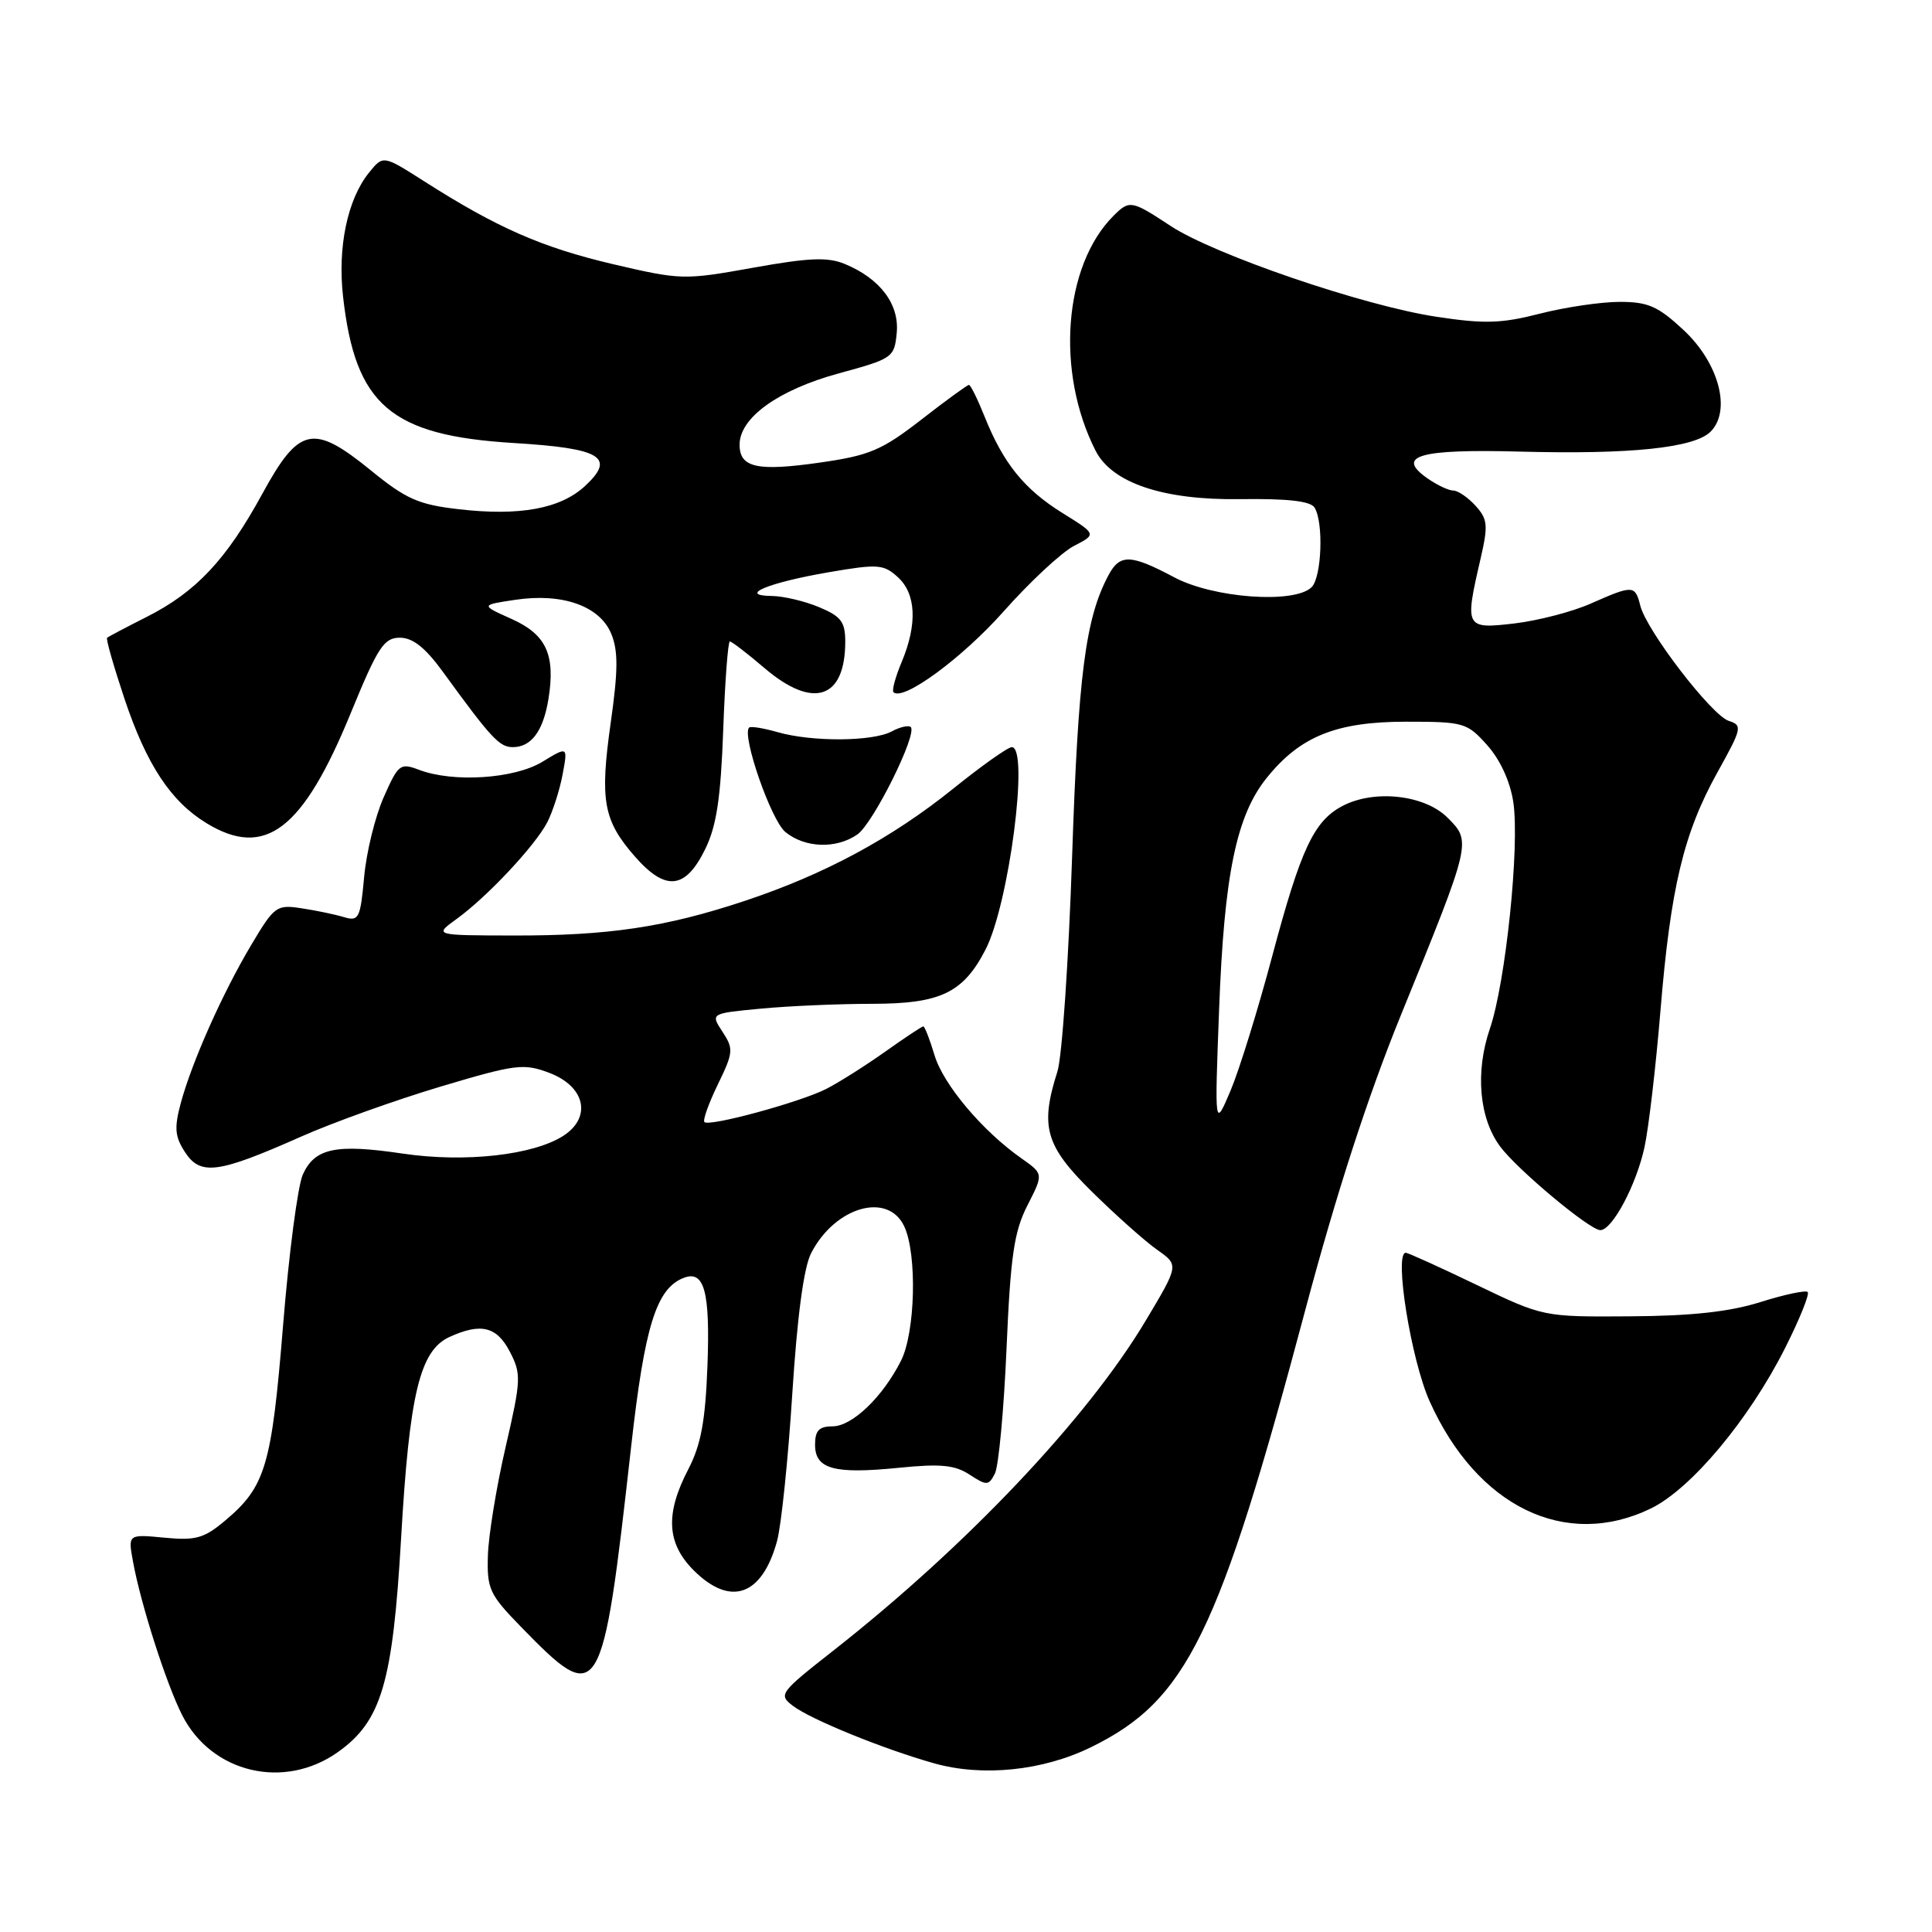 <?xml version="1.0" encoding="UTF-8" standalone="no"?>
<!DOCTYPE svg PUBLIC "-//W3C//DTD SVG 1.1//EN" "http://www.w3.org/Graphics/SVG/1.1/DTD/svg11.dtd" >
<svg xmlns="http://www.w3.org/2000/svg" xmlns:xlink="http://www.w3.org/1999/xlink" version="1.1" viewBox="0 0 256 256">
 <g >
 <path fill="currentColor"
d=" M 44.79 232.15 C 50.55 228.05 52.04 222.99 53.15 203.78 C 54.25 184.68 55.63 178.94 59.57 177.15 C 63.74 175.25 65.83 175.77 67.57 179.13 C 69.09 182.07 69.05 182.85 66.99 191.77 C 65.78 197.00 64.73 203.44 64.65 206.09 C 64.51 210.53 64.85 211.27 69.00 215.53 C 79.49 226.30 79.80 225.78 83.63 191.68 C 85.42 175.69 86.97 170.71 90.61 169.32 C 93.33 168.27 94.11 171.15 93.74 181.00 C 93.46 188.34 92.88 191.46 91.19 194.71 C 88.13 200.60 88.34 204.50 91.92 208.08 C 96.79 212.94 100.97 211.47 102.96 204.21 C 103.52 202.17 104.43 193.40 104.98 184.72 C 105.64 174.39 106.50 167.93 107.49 166.03 C 110.68 159.86 117.71 157.88 119.84 162.55 C 121.54 166.29 121.28 176.54 119.39 180.30 C 116.96 185.12 112.91 189.00 110.31 189.00 C 108.53 189.00 108.00 189.56 108.00 191.43 C 108.00 194.67 110.50 195.35 119.10 194.49 C 124.64 193.93 126.53 194.12 128.48 195.40 C 130.75 196.88 131.00 196.87 131.83 195.25 C 132.32 194.29 133.02 186.84 133.37 178.70 C 133.90 166.40 134.37 163.19 136.14 159.72 C 138.27 155.55 138.27 155.55 135.39 153.52 C 130.20 149.89 124.99 143.71 123.83 139.82 C 123.20 137.72 122.53 136.00 122.34 136.00 C 122.16 136.00 119.87 137.52 117.25 139.38 C 114.64 141.23 111.13 143.45 109.46 144.30 C 105.95 146.07 93.99 149.32 93.34 148.68 C 93.10 148.44 93.90 146.20 95.12 143.69 C 97.18 139.45 97.22 138.98 95.73 136.71 C 94.14 134.28 94.14 134.28 100.82 133.65 C 104.49 133.30 111.15 133.01 115.62 133.01 C 124.61 133.00 127.63 131.56 130.58 125.84 C 133.70 119.81 136.40 99.00 134.07 99.00 C 133.55 99.00 130.07 101.47 126.32 104.49 C 118.13 111.08 109.24 115.87 98.66 119.38 C 88.19 122.86 80.61 123.99 68.00 123.96 C 57.50 123.94 57.50 123.94 60.50 121.77 C 64.53 118.86 70.88 112.09 72.51 108.97 C 73.23 107.57 74.15 104.73 74.54 102.66 C 75.25 98.88 75.25 98.88 71.87 100.94 C 68.17 103.20 60.04 103.73 55.51 102.00 C 53.03 101.06 52.77 101.27 50.84 105.64 C 49.71 108.19 48.54 112.95 48.25 116.22 C 47.75 121.68 47.54 122.11 45.60 121.53 C 44.45 121.18 41.92 120.65 40.00 120.36 C 36.65 119.84 36.37 120.04 33.32 125.16 C 29.50 131.56 25.43 140.70 23.95 146.18 C 23.07 149.47 23.17 150.61 24.53 152.69 C 26.57 155.80 28.90 155.49 39.87 150.62 C 44.07 148.75 52.37 145.78 58.31 144.00 C 68.37 141.00 69.38 140.87 72.81 142.17 C 77.52 143.96 78.44 148.01 74.69 150.47 C 70.73 153.06 61.63 154.08 53.38 152.86 C 44.52 151.54 41.72 152.12 40.13 155.62 C 39.46 157.09 38.28 166.08 37.51 175.60 C 35.99 194.27 35.19 196.98 29.83 201.49 C 27.03 203.84 25.93 204.15 21.78 203.75 C 16.96 203.29 16.96 203.29 17.62 206.90 C 18.64 212.53 22.03 223.12 24.15 227.29 C 28.05 234.95 37.67 237.22 44.79 232.15 Z  M 144.53 231.53 C 157.25 225.31 161.48 216.68 172.98 173.50 C 177.08 158.12 181.27 145.20 185.63 134.50 C 195.01 111.46 195.00 111.54 191.79 108.33 C 188.75 105.30 182.03 104.57 177.82 106.83 C 174.08 108.83 172.35 112.54 168.59 126.64 C 166.71 133.71 164.22 141.75 163.06 144.50 C 160.94 149.50 160.94 149.50 161.54 133.70 C 162.21 115.90 163.82 108.07 167.85 103.07 C 172.28 97.56 177.07 95.63 186.31 95.63 C 193.97 95.63 194.39 95.75 197.07 98.75 C 198.79 100.68 200.11 103.56 200.52 106.28 C 201.39 112.06 199.51 130.21 197.41 136.33 C 195.46 142.04 195.99 148.16 198.77 151.91 C 201.05 154.98 210.65 163.00 212.05 163.00 C 213.64 163.00 216.84 156.97 217.91 151.98 C 218.46 149.43 219.41 141.31 220.02 133.92 C 221.37 117.58 223.09 110.40 227.58 102.32 C 230.82 96.49 230.91 96.11 229.07 95.52 C 226.81 94.80 218.18 83.57 217.35 80.26 C 216.66 77.51 216.39 77.50 210.80 79.97 C 208.35 81.06 203.79 82.24 200.67 82.61 C 194.15 83.37 194.06 83.20 196.17 74.09 C 197.21 69.59 197.13 68.80 195.51 67.01 C 194.51 65.91 193.18 65.00 192.57 65.00 C 191.95 65.00 190.41 64.27 189.14 63.38 C 184.87 60.39 188.04 59.48 201.44 59.84 C 216.04 60.23 224.51 59.35 226.66 57.20 C 229.44 54.42 227.77 48.11 223.10 43.75 C 219.70 40.58 218.39 40.00 214.62 40.00 C 212.17 40.00 207.41 40.70 204.05 41.56 C 198.94 42.87 196.70 42.94 190.32 41.97 C 180.66 40.51 160.87 33.74 155.08 29.92 C 149.94 26.53 149.66 26.48 147.54 28.60 C 140.93 35.21 139.86 49.31 145.18 59.74 C 147.36 64.00 154.14 66.28 164.28 66.14 C 170.58 66.05 173.63 66.39 174.18 67.25 C 175.40 69.18 175.14 76.46 173.80 77.80 C 171.56 80.04 160.80 79.27 155.60 76.50 C 149.82 73.43 148.40 73.38 146.89 76.20 C 143.83 81.92 142.87 89.36 142.06 113.50 C 141.60 127.25 140.73 140.07 140.11 141.99 C 137.78 149.32 138.51 151.84 144.75 157.97 C 147.91 161.08 151.78 164.52 153.35 165.62 C 156.21 167.63 156.21 167.63 151.85 174.93 C 144.13 187.89 128.08 204.85 110.40 218.73 C 103.31 224.30 103.12 224.55 105.06 226.03 C 107.43 227.84 117.09 231.77 123.78 233.65 C 130.20 235.46 138.16 234.64 144.53 231.53 Z  M 218.73 199.89 C 224.07 197.30 231.75 188.12 236.55 178.59 C 238.46 174.80 239.80 171.47 239.53 171.20 C 239.26 170.93 236.45 171.53 233.27 172.53 C 229.18 173.82 224.16 174.37 216.00 174.42 C 204.50 174.50 204.50 174.50 195.65 170.25 C 190.79 167.91 186.57 166.00 186.27 166.00 C 184.69 166.00 186.97 180.18 189.43 185.67 C 195.71 199.66 207.44 205.35 218.73 199.89 Z  M 93.45 112.50 C 94.95 109.44 95.50 105.74 95.83 96.75 C 96.06 90.29 96.46 85.00 96.71 85.00 C 96.97 85.00 99.02 86.58 101.27 88.50 C 107.73 94.03 112.00 92.64 112.00 85.01 C 112.00 82.40 111.44 81.66 108.53 80.45 C 106.62 79.65 103.81 78.99 102.28 78.97 C 97.67 78.92 101.80 77.20 109.84 75.82 C 116.31 74.71 117.08 74.76 118.95 76.46 C 121.39 78.66 121.58 82.68 119.49 87.69 C 118.65 89.68 118.16 91.49 118.39 91.72 C 119.64 92.97 127.50 87.20 132.99 81.01 C 136.46 77.10 140.65 73.20 142.30 72.34 C 145.31 70.79 145.31 70.79 140.77 67.97 C 135.70 64.81 132.94 61.39 130.46 55.19 C 129.54 52.89 128.61 51.00 128.39 51.00 C 128.18 51.00 125.33 53.07 122.07 55.61 C 116.86 59.65 115.22 60.35 108.74 61.28 C 100.33 62.49 98.00 61.98 98.00 58.92 C 98.00 55.35 103.12 51.67 111.12 49.48 C 118.29 47.53 118.51 47.37 118.82 44.12 C 119.19 40.32 116.63 36.92 111.95 34.98 C 109.67 34.04 107.22 34.14 99.76 35.48 C 90.63 37.12 90.23 37.11 81.17 34.99 C 71.78 32.78 65.83 30.17 56.14 23.98 C 50.77 20.56 50.77 20.56 48.90 22.87 C 46.04 26.41 44.71 32.75 45.46 39.33 C 47.08 53.69 51.77 57.70 68.04 58.70 C 79.67 59.40 81.63 60.58 77.53 64.39 C 74.26 67.42 68.85 68.41 60.74 67.47 C 55.44 66.86 53.79 66.12 49.13 62.32 C 41.48 56.10 39.62 56.51 34.72 65.50 C 30.00 74.14 25.98 78.43 19.50 81.71 C 16.75 83.10 14.36 84.36 14.19 84.51 C 14.02 84.66 15.07 88.32 16.51 92.64 C 19.43 101.34 22.64 106.20 27.37 109.08 C 35.13 113.81 40.13 109.99 46.48 94.48 C 50.07 85.73 50.87 84.50 52.99 84.50 C 54.69 84.50 56.35 85.81 58.67 89.00 C 65.09 97.83 66.17 99.00 67.95 99.00 C 70.40 99.00 71.98 96.87 72.67 92.64 C 73.62 86.76 72.39 84.08 67.80 82.02 C 63.67 80.17 63.67 80.17 68.26 79.48 C 74.52 78.54 79.46 80.29 80.99 83.97 C 81.92 86.22 81.91 88.81 80.93 95.72 C 79.46 106.10 79.94 108.72 84.16 113.53 C 88.21 118.14 90.84 117.85 93.45 112.50 Z  M 113.62 110.56 C 115.72 109.08 121.59 97.26 120.68 96.34 C 120.40 96.07 119.26 96.32 118.15 96.92 C 115.63 98.27 107.60 98.32 103.06 97.02 C 101.17 96.48 99.46 96.20 99.26 96.41 C 98.25 97.42 102.17 108.70 104.07 110.25 C 106.68 112.38 110.83 112.51 113.62 110.56 Z "/>
</g>
</svg>